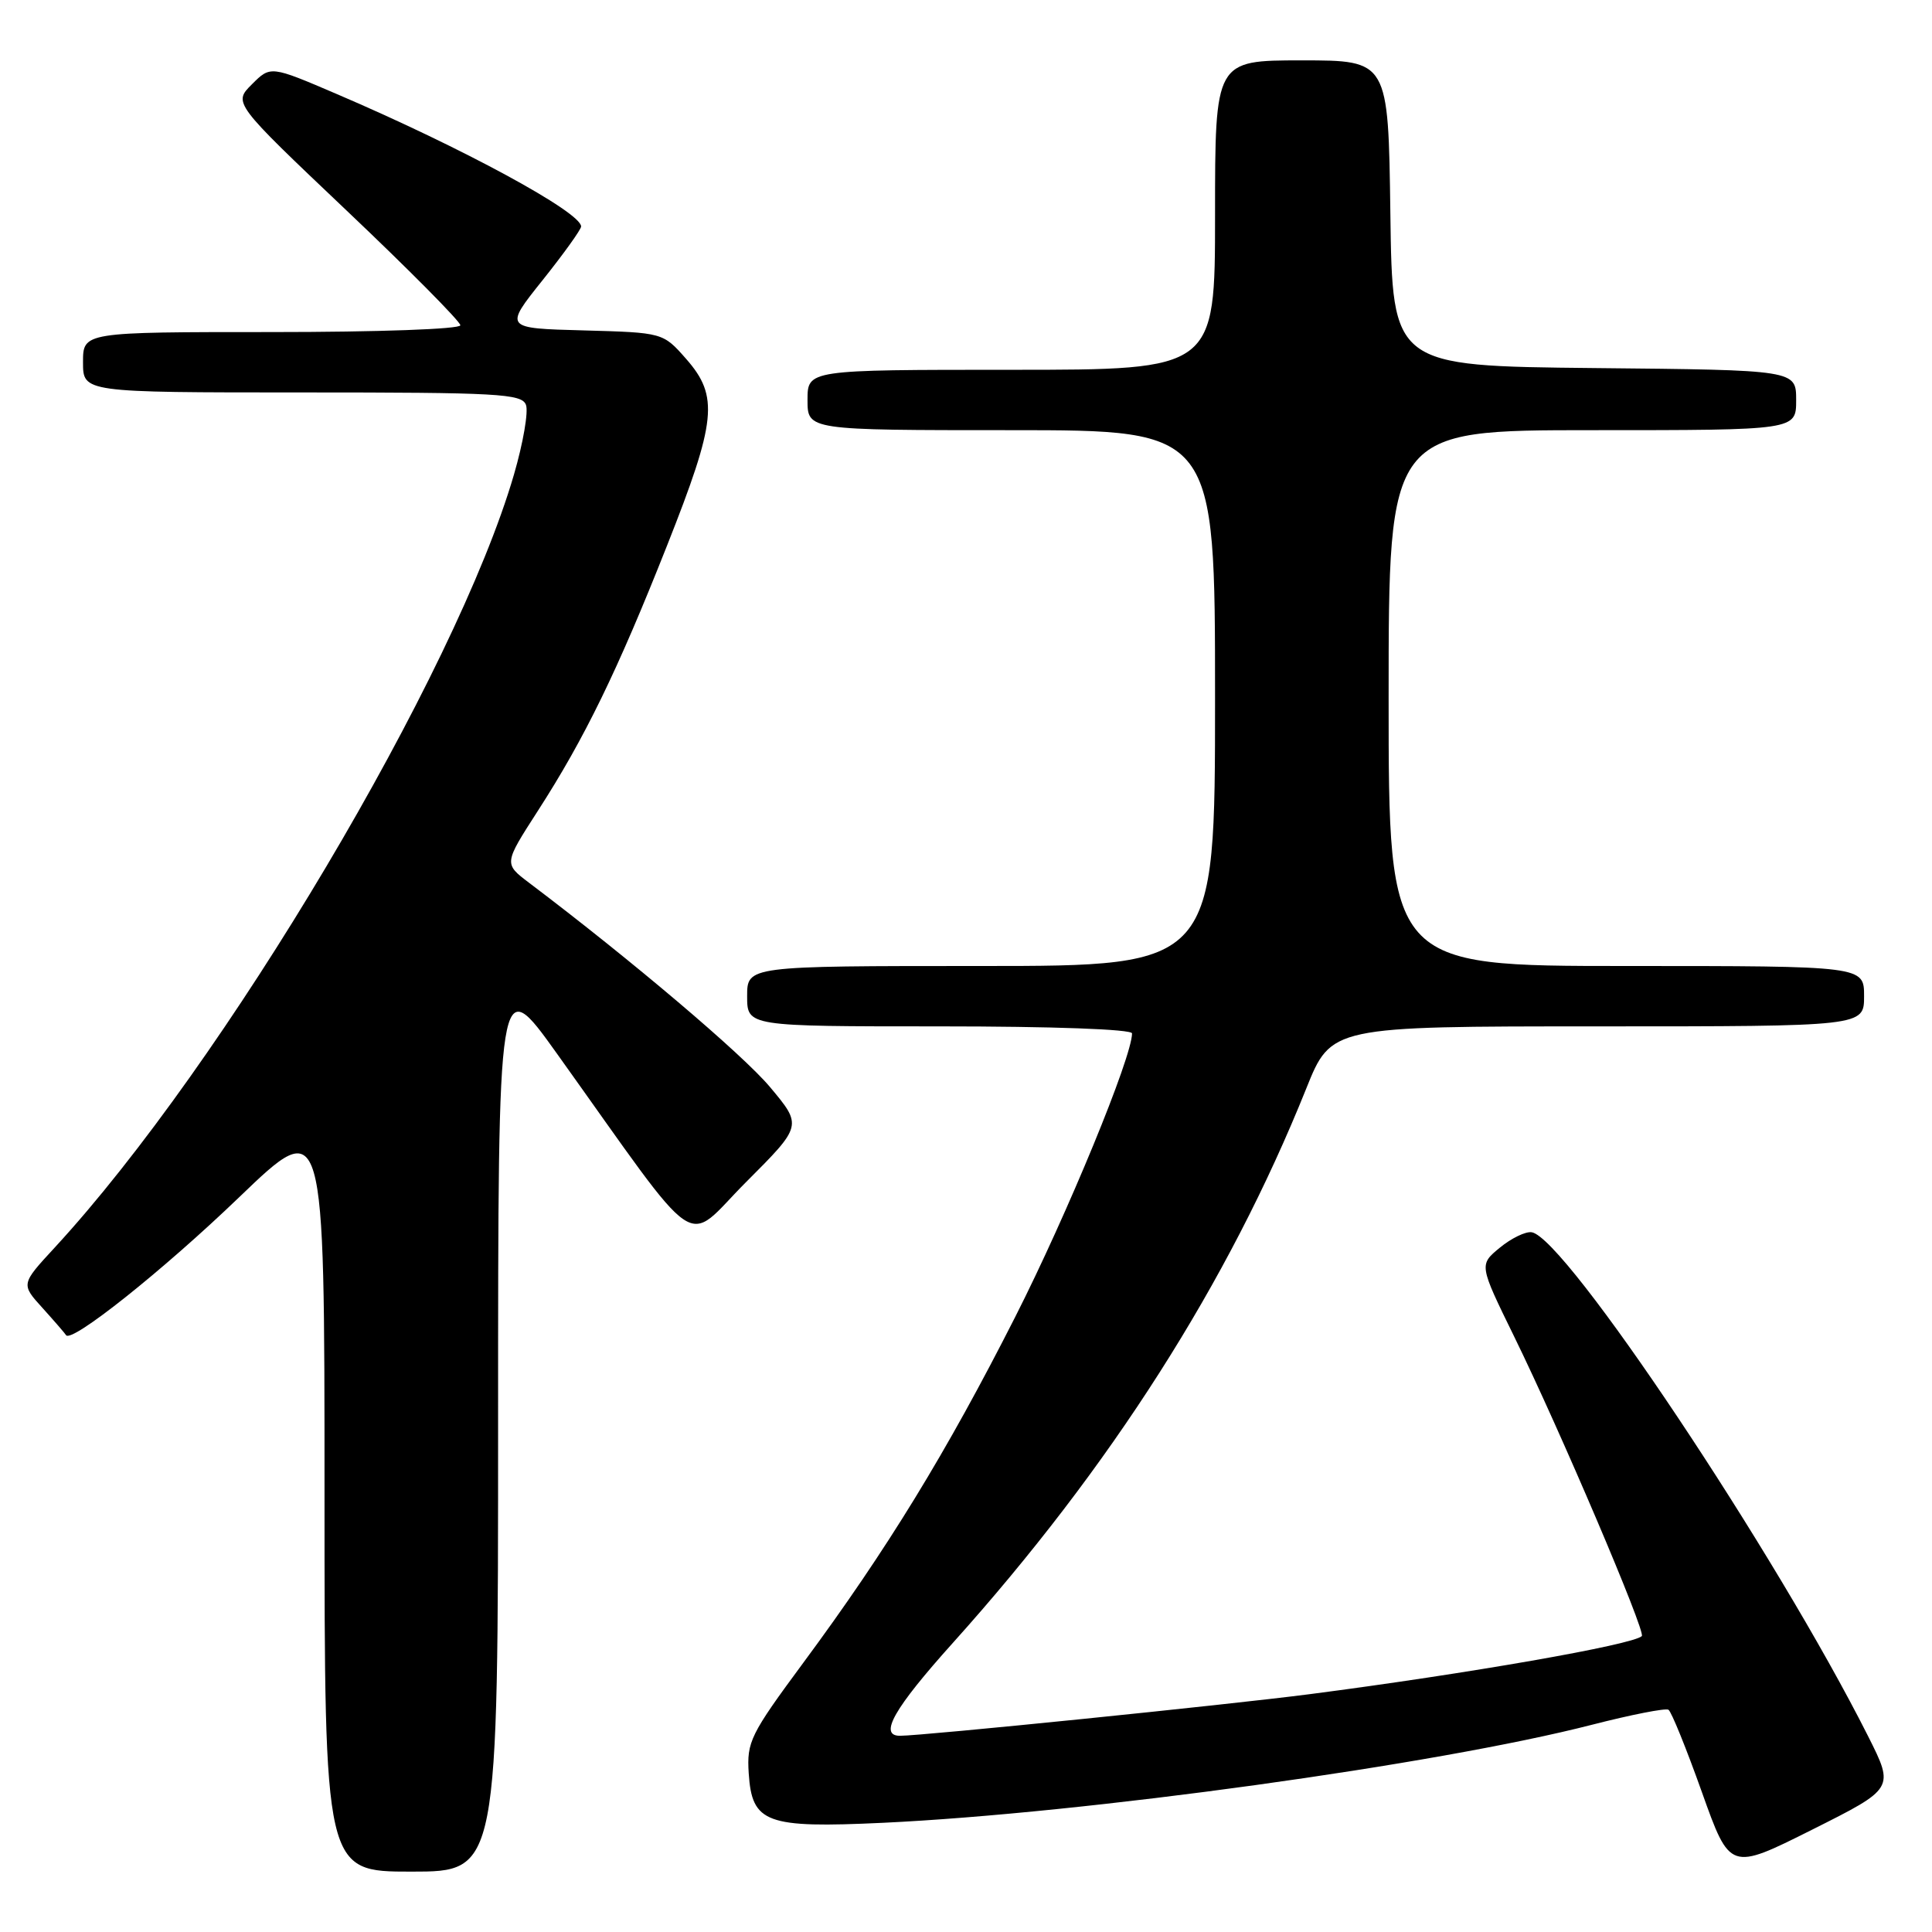 <?xml version="1.0" encoding="UTF-8" standalone="no"?>
<!DOCTYPE svg PUBLIC "-//W3C//DTD SVG 1.1//EN" "http://www.w3.org/Graphics/SVG/1.1/DTD/svg11.dtd" >
<svg xmlns="http://www.w3.org/2000/svg" xmlns:xlink="http://www.w3.org/1999/xlink" version="1.1" viewBox="0 0 256 256">
 <g >
 <path fill="currentColor"
d=" M 66.00 188.35 C 66.00 128.71 66.00 128.71 73.79 139.60 C 93.40 167.02 90.46 165.03 98.87 156.62 C 106.32 149.16 106.32 149.16 102.03 144.04 C 98.43 139.74 83.64 127.20 70.10 116.97 C 66.76 114.44 66.76 114.44 71.25 107.47 C 77.45 97.86 81.81 88.92 88.38 72.31 C 94.94 55.74 95.27 52.52 90.93 47.57 C 87.85 44.07 87.85 44.07 77.32 43.78 C 66.80 43.50 66.80 43.50 71.90 37.12 C 74.70 33.61 77.00 30.41 77.00 30.01 C 77.00 28.12 61.24 19.57 44.67 12.48 C 35.85 8.70 35.85 8.70 33.38 11.17 C 30.90 13.64 30.90 13.64 45.95 27.92 C 54.23 35.77 61.00 42.61 61.00 43.10 C 61.00 43.61 50.14 44.00 36.00 44.00 C 11.00 44.00 11.00 44.00 11.00 48.00 C 11.00 52.00 11.00 52.00 40.03 52.00 C 66.00 52.00 69.13 52.17 69.69 53.64 C 70.04 54.54 69.32 58.70 68.10 62.89 C 60.40 89.30 29.69 140.99 7.23 165.33 C 2.77 170.16 2.77 170.16 5.64 173.32 C 7.21 175.06 8.61 176.68 8.75 176.91 C 9.42 178.04 21.59 168.35 31.69 158.64 C 43.00 147.77 43.00 147.77 43.00 197.89 C 43.00 248.00 43.00 248.00 54.50 248.00 C 66.00 248.00 66.00 248.00 66.00 188.35 Z  M 247.55 230.09 C 235.31 205.80 207.42 163.99 202.96 163.28 C 202.16 163.15 200.26 164.07 198.74 165.32 C 195.98 167.59 195.98 167.59 200.61 177.05 C 206.67 189.41 218.10 216.23 217.55 216.79 C 216.40 217.94 194.45 221.78 173.51 224.49 C 162.65 225.90 122.29 230.00 119.25 230.00 C 116.39 230.00 118.46 226.37 126.26 217.69 C 147.16 194.42 162.76 169.95 173.08 144.25 C 176.39 136.00 176.39 136.00 211.70 136.00 C 247.00 136.00 247.00 136.00 247.00 132.00 C 247.00 128.00 247.00 128.00 215.50 128.00 C 184.00 128.00 184.00 128.00 184.00 92.50 C 184.00 57.00 184.00 57.00 211.00 57.00 C 238.00 57.00 238.00 57.00 238.00 53.02 C 238.00 49.03 238.00 49.03 211.25 48.77 C 184.50 48.50 184.50 48.50 184.23 28.25 C 183.96 8.00 183.96 8.00 172.48 8.00 C 161.00 8.00 161.00 8.00 161.00 28.50 C 161.00 49.00 161.00 49.00 134.00 49.00 C 107.00 49.00 107.00 49.00 107.00 53.00 C 107.00 57.00 107.00 57.00 134.00 57.00 C 161.00 57.00 161.00 57.00 161.00 92.50 C 161.00 128.00 161.00 128.00 130.00 128.00 C 99.00 128.00 99.00 128.00 99.00 132.00 C 99.00 136.00 99.00 136.00 124.50 136.00 C 139.46 136.00 150.00 136.38 150.00 136.93 C 150.00 140.07 141.42 160.90 134.52 174.50 C 125.40 192.48 117.54 205.32 106.46 220.30 C 99.41 229.84 98.94 230.79 99.21 234.98 C 99.64 241.57 101.50 242.26 117.00 241.53 C 143.81 240.26 190.39 233.82 210.94 228.54 C 216.13 227.21 220.69 226.31 221.08 226.55 C 221.46 226.78 223.45 231.69 225.50 237.44 C 229.23 247.90 229.23 247.90 240.12 242.44 C 251.01 236.98 251.01 236.98 247.55 230.09 Z "/>
</g>
</svg>